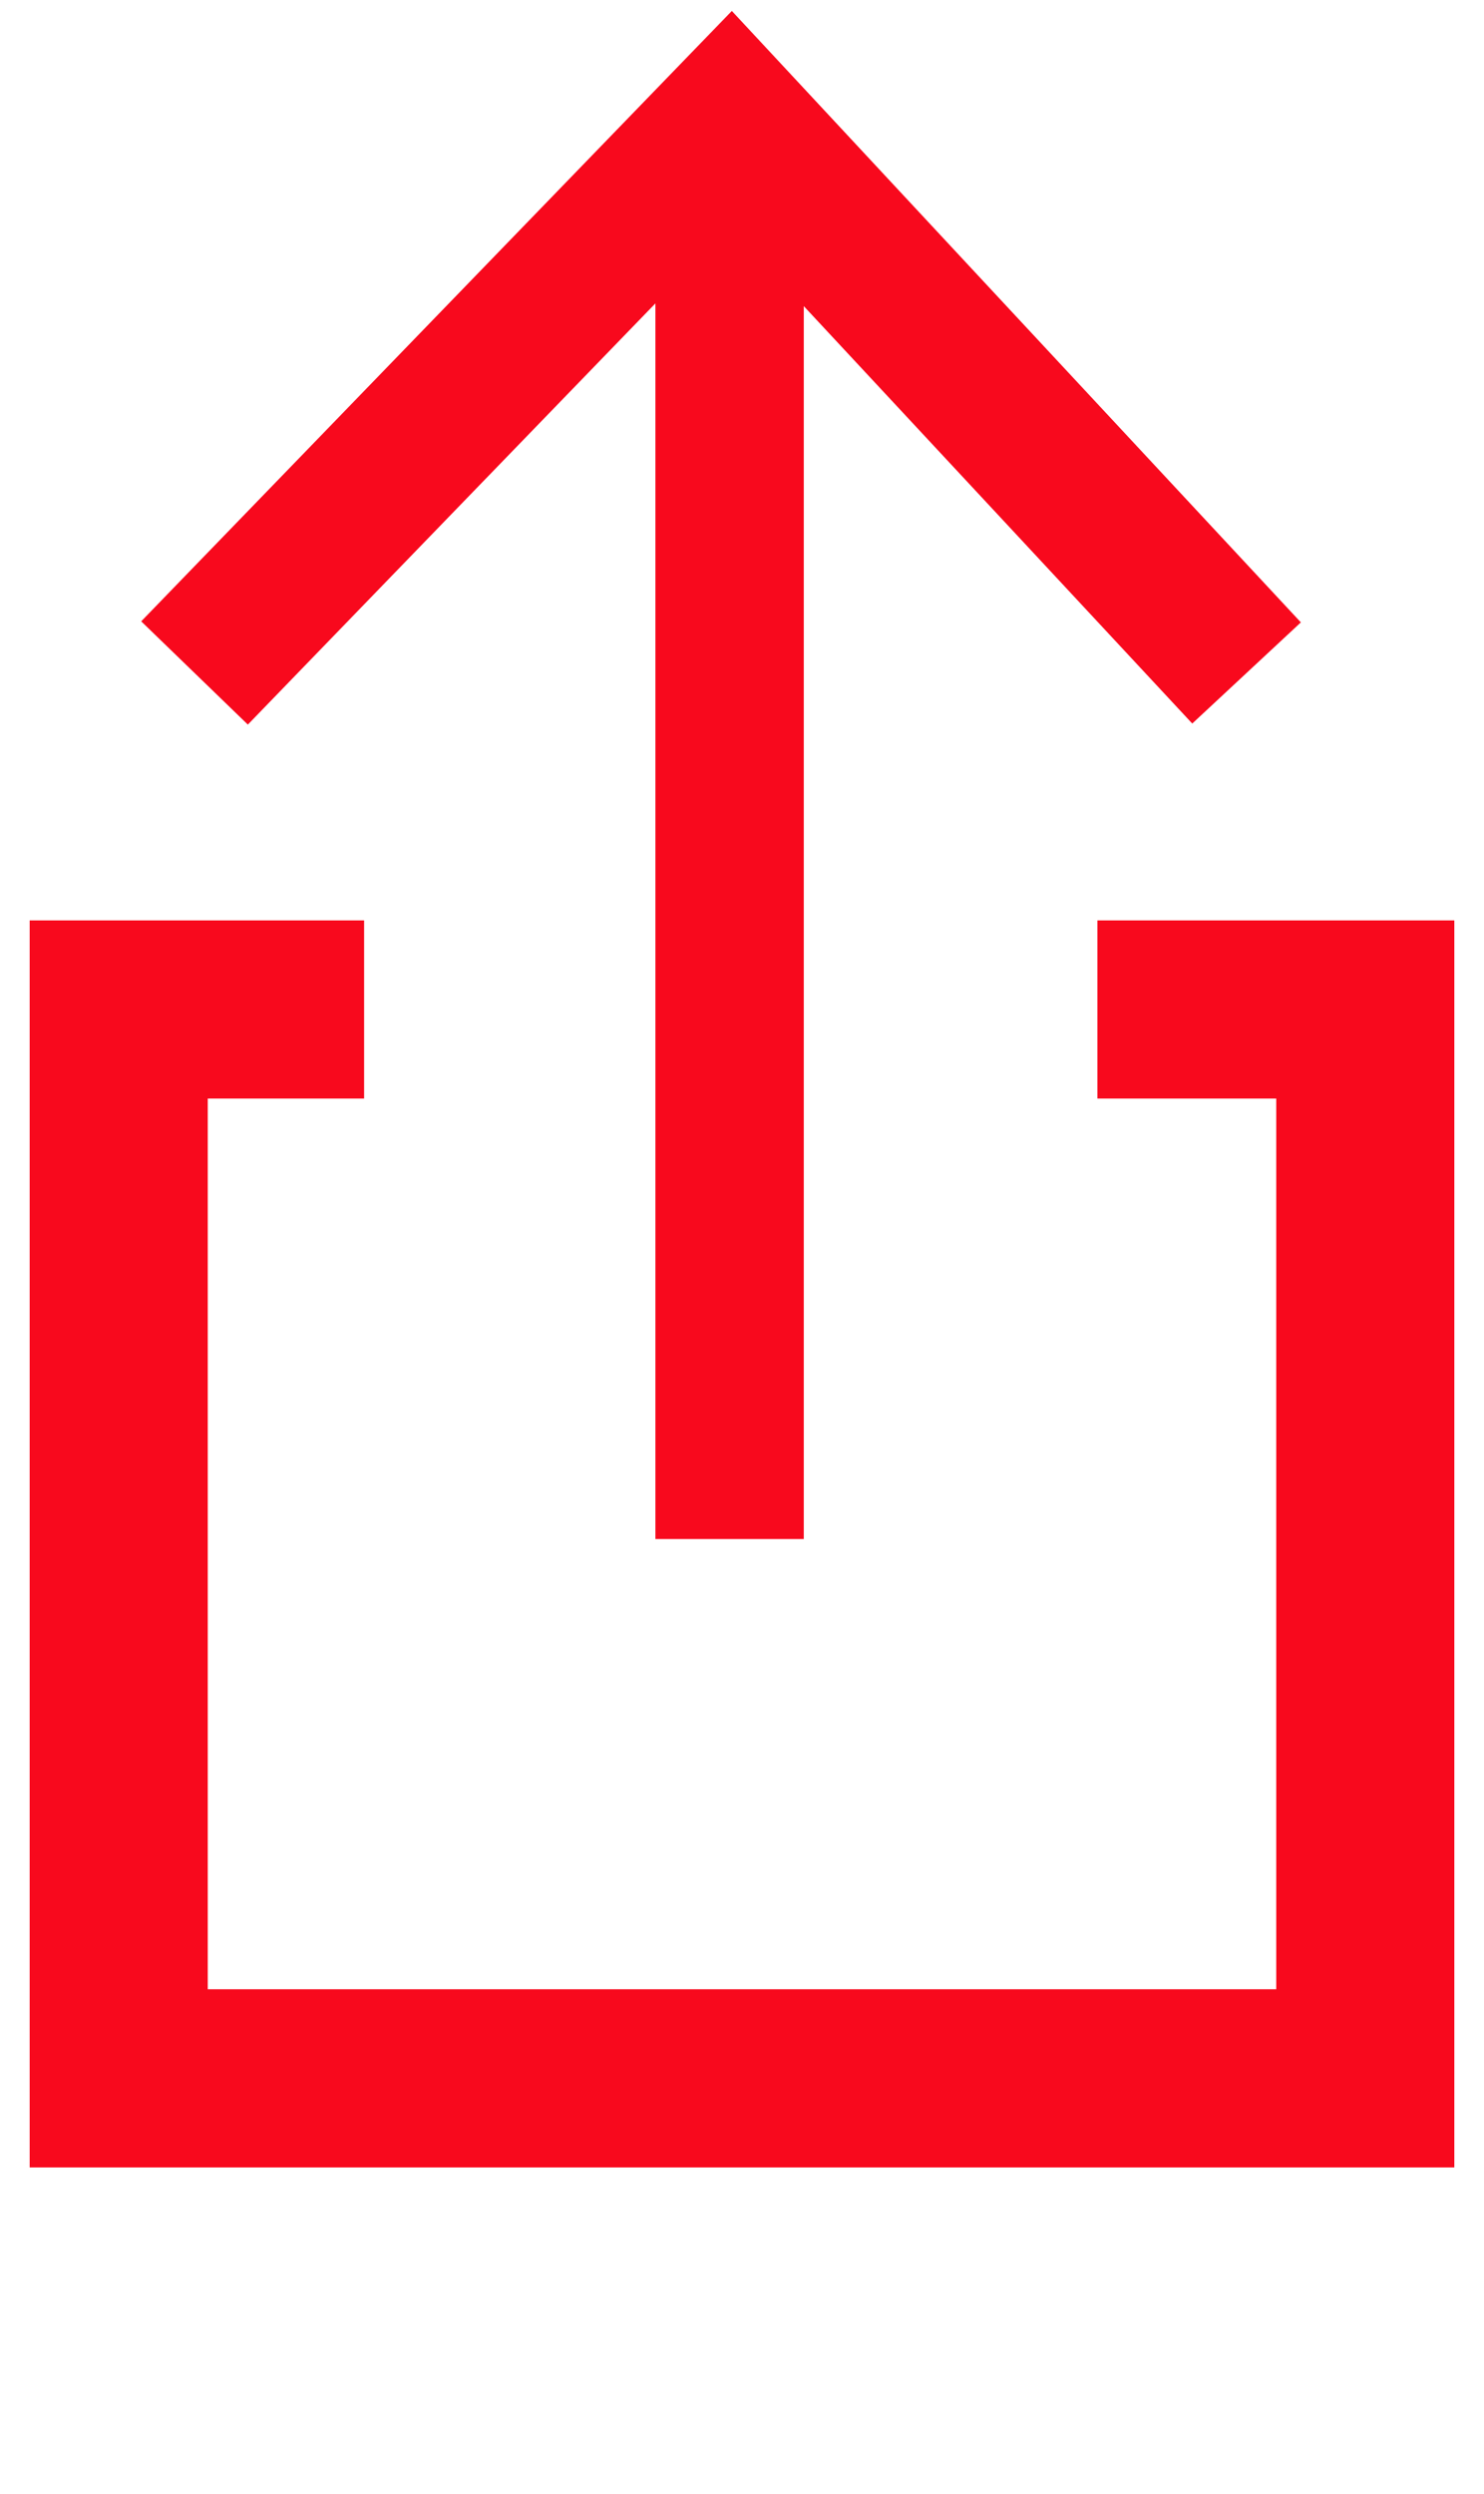 <svg xmlns="http://www.w3.org/2000/svg" xmlns:xlink="http://www.w3.org/1999/xlink" width="25" height="42" version="1.1" viewBox="0 0 25 42"><g id="Page-1" fill="none" fill-rule="evenodd" stroke="none" stroke-width="1"><g id="activity" stroke="#F8091D" transform="translate(2, 2)"><path id="Path-8" stroke-width="3" d="M4.134,15 L0,15 L1.14560231e-15,33 L21,33 L21,15 L16.487,15"/><path id="Path-8" stroke-width="2.5" d="M10.291,23.918 L10.291,1.444"/><path id="Path" stroke-width="2.5" d="M1.277,9.333 L10.311,0 L19,9.333"/></g></g></svg>